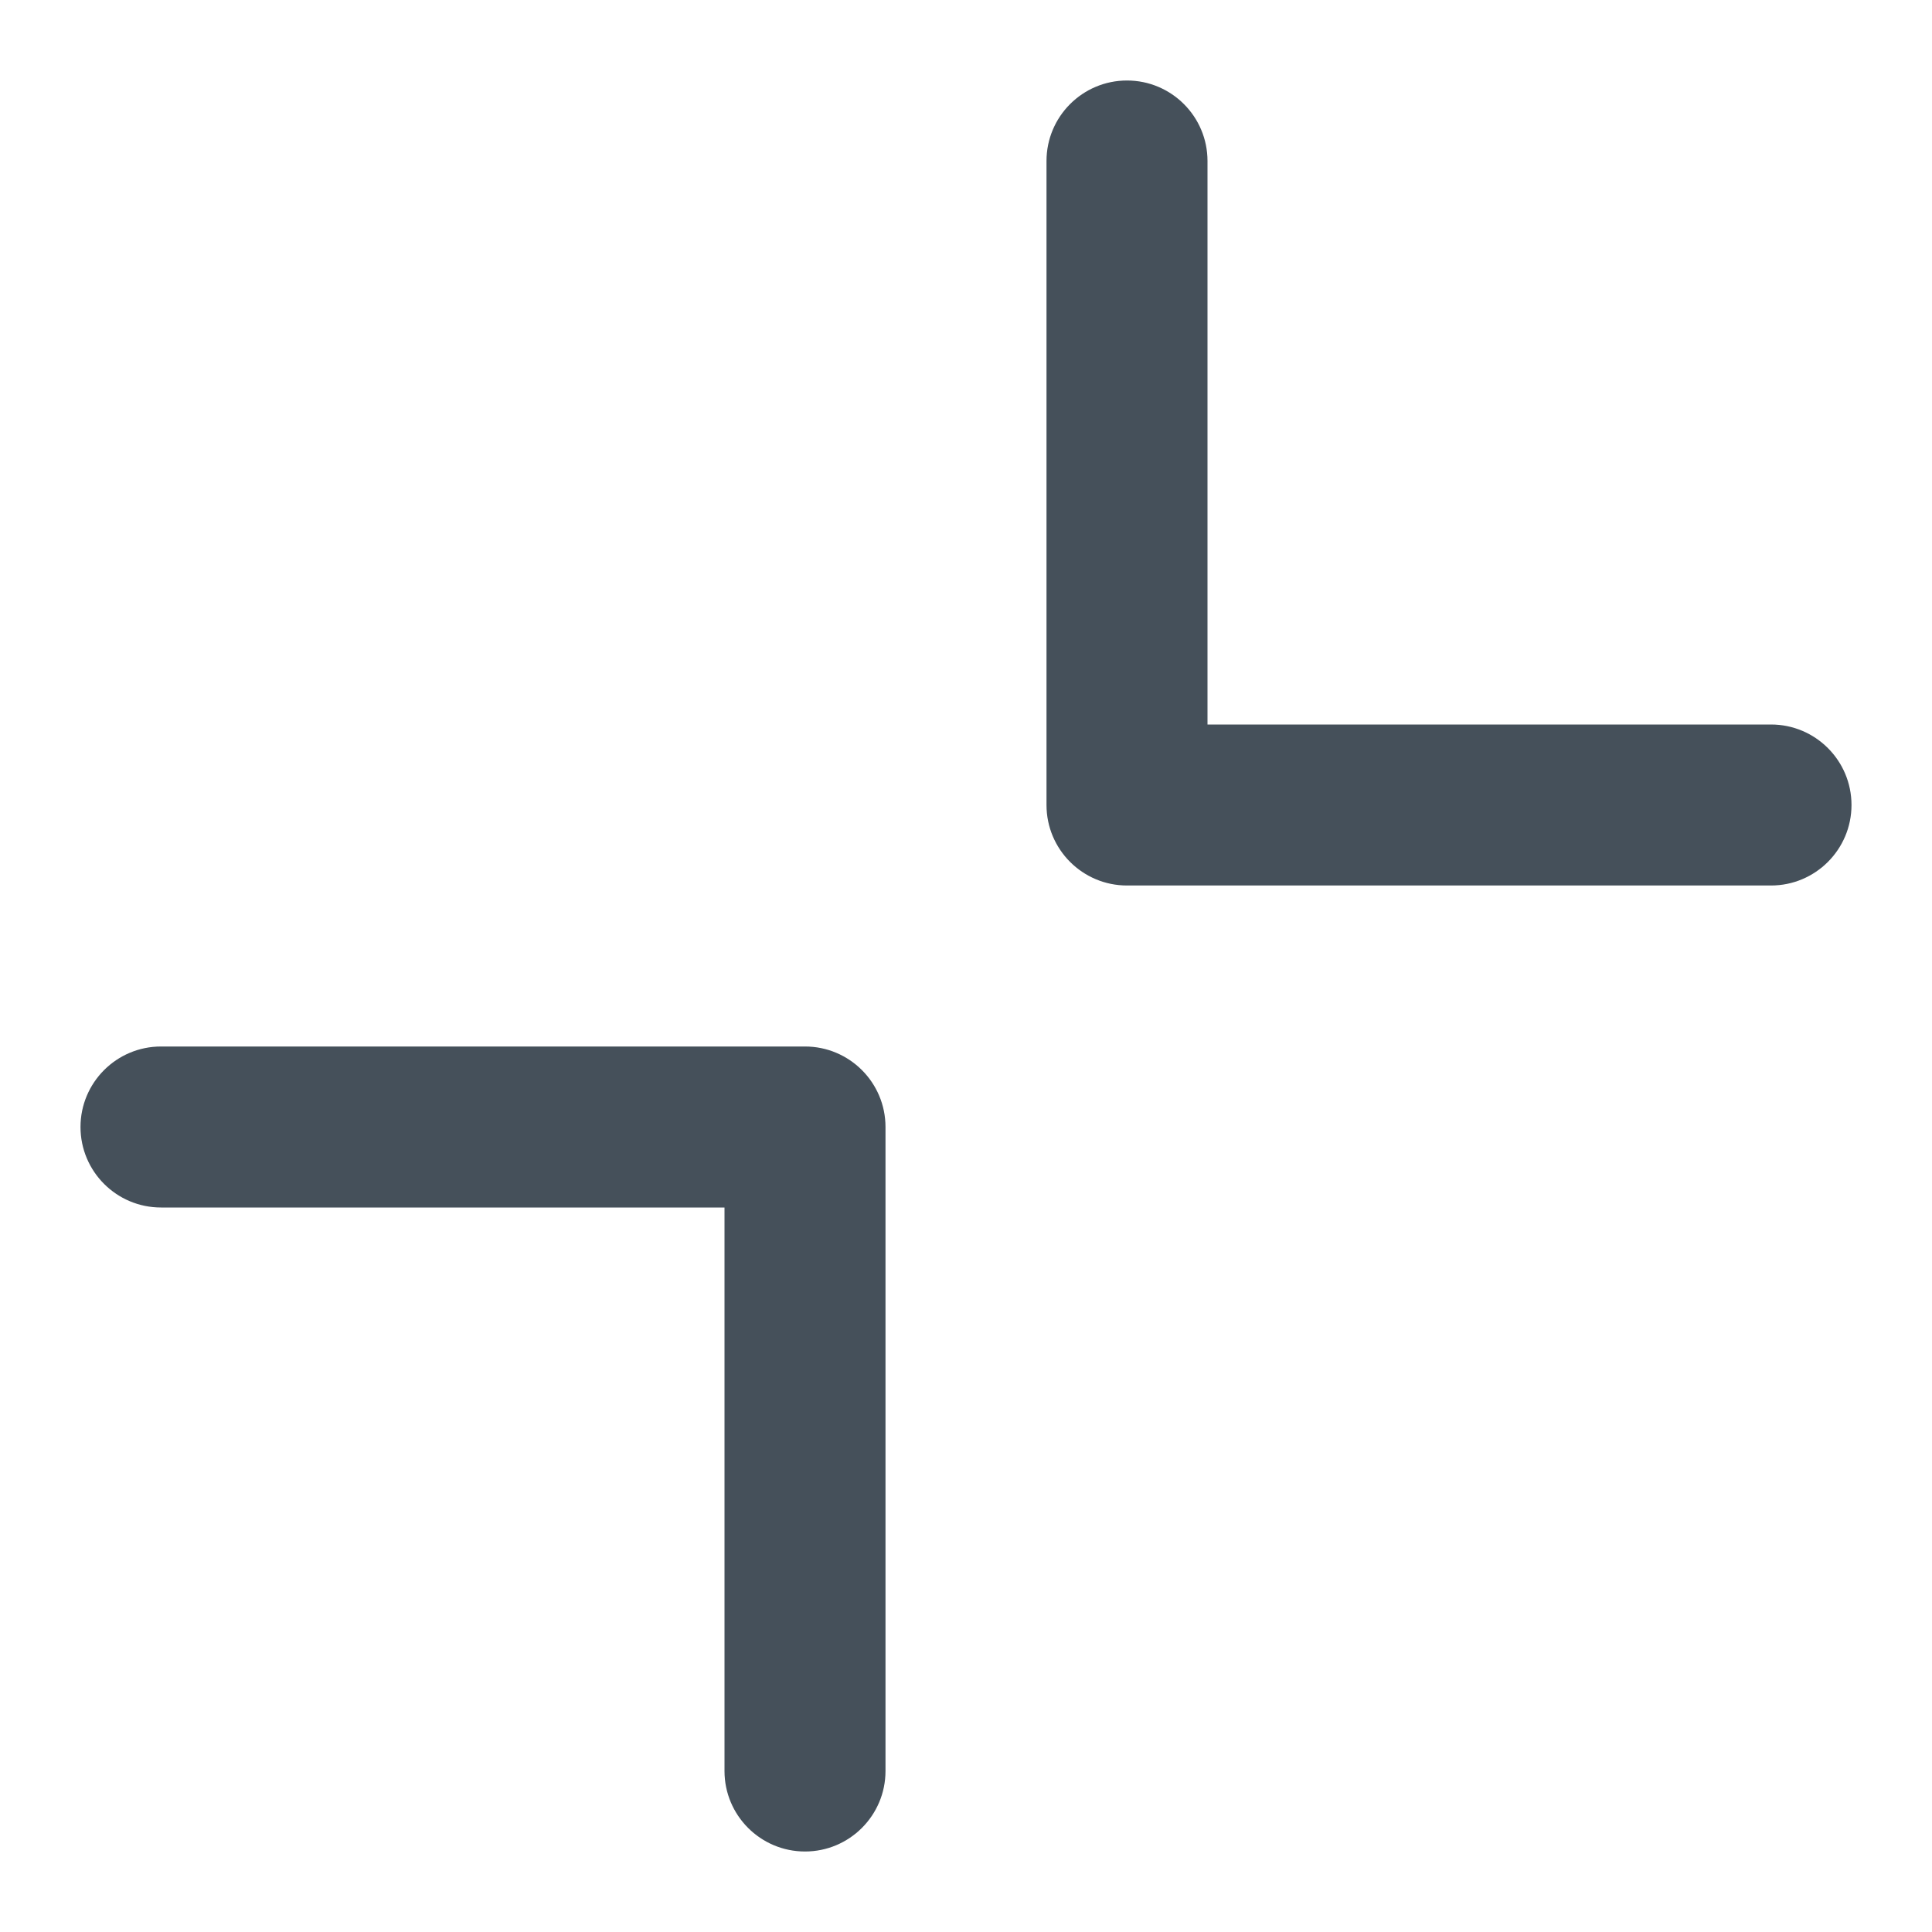 <svg width="24" height="24" viewBox="0 0 24 24" fill="none" xmlns="http://www.w3.org/2000/svg">
<path d="M15 2C15 1.448 14.552 1 14 1C13.448 1 13 1.448 13 2V10C13 10.552 13.448 11 14 11H22C22.552 11 23 10.552 23 10C23 9.448 22.552 9 22 9H15V2Z" fill="#313D49" fill-opacity="0.9"/>
<path d="M2 13C1.448 13 1 13.448 1 14C1 14.552 1.448 15 2 15H9V22C9 22.552 9.448 23 10 23C10.552 23 11 22.552 11 22V14C11 13.448 10.552 13 10 13H2Z" fill="#313D49" fill-opacity="0.9"/>
</svg>
